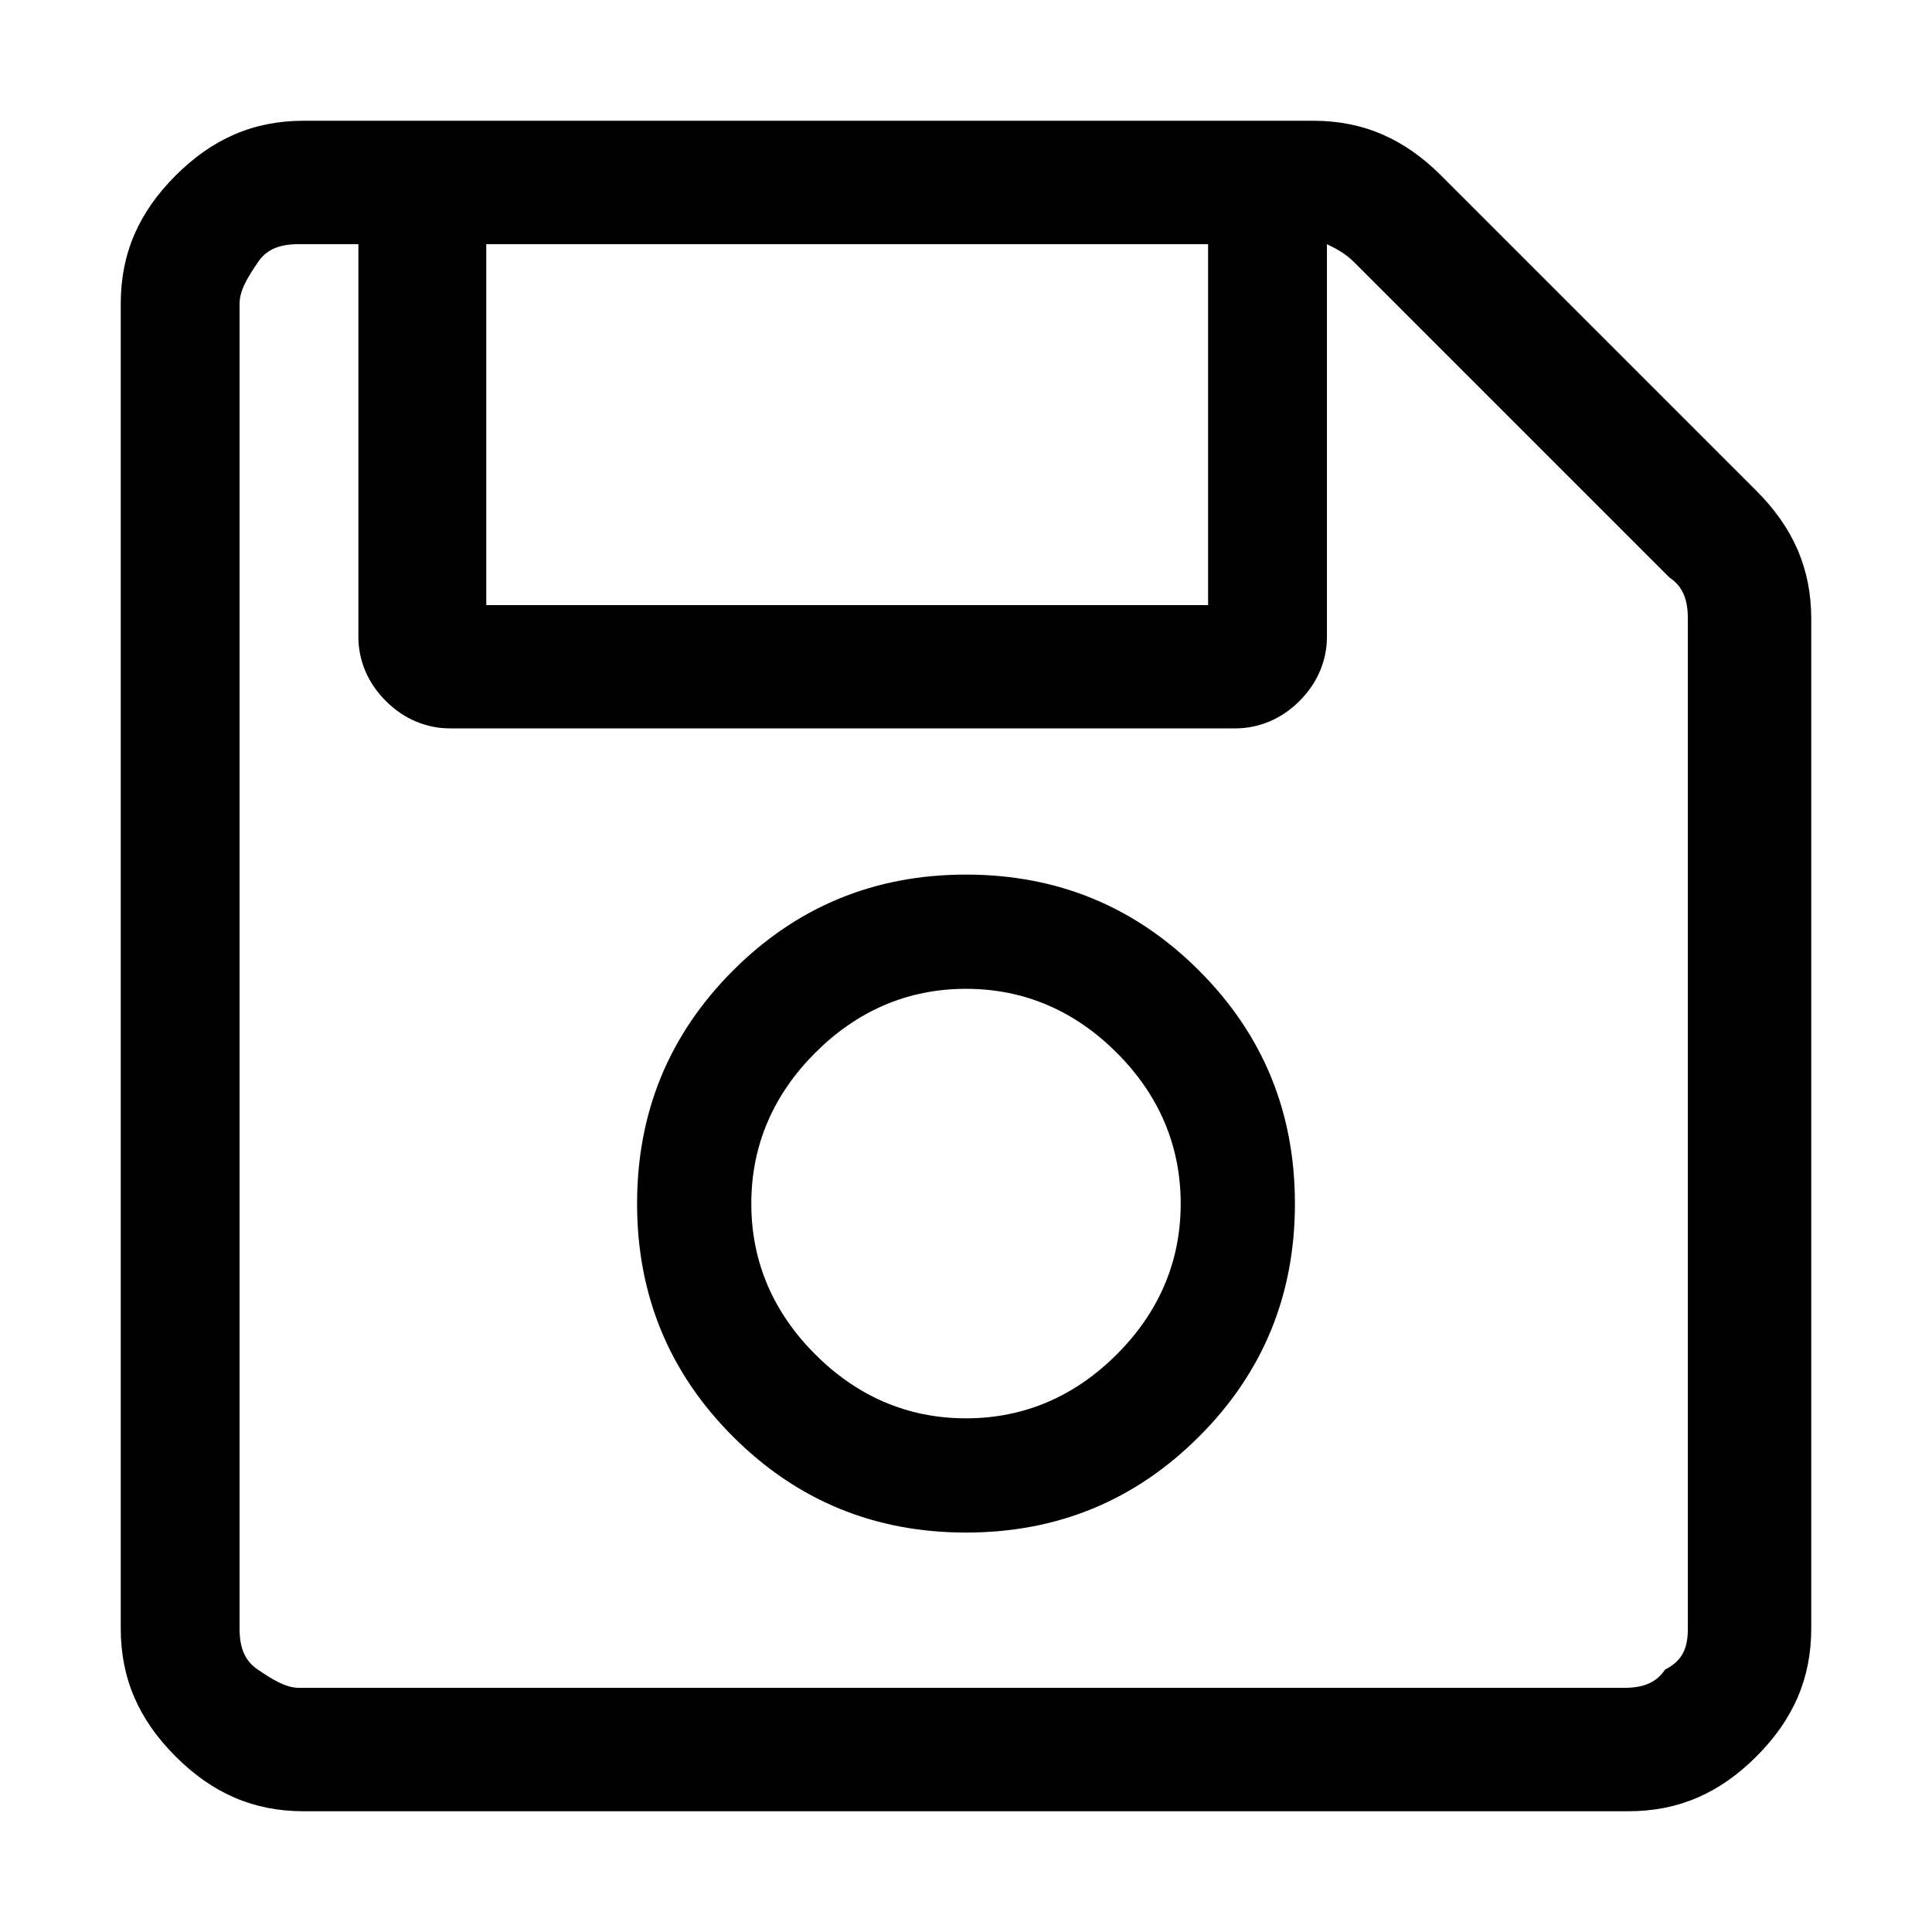 <svg width="16" height="16" viewBox="0 0 16 16" fill="currentColor" xmlns="http://www.w3.org/2000/svg">
<path d="M14.546 4.065C14.849 4.368 15 4.708 15 5.124V13.486C15 13.903 14.849 14.243 14.546 14.546C14.243 14.849 13.903 15 13.486 15H2.514C2.097 15 1.757 14.849 1.454 14.546C1.151 14.243 1 13.903 1 13.486V2.514C1 2.097 1.151 1.757 1.454 1.454C1.757 1.151 2.097 1 2.514 1H10.876C11.292 1 11.632 1.151 11.935 1.454L14.546 4.065ZM13.978 13.486V5.124C13.978 4.973 13.941 4.859 13.827 4.784L11.216 2.173C11.14 2.097 11.065 2.059 10.989 2.022V5.276C10.989 5.465 10.914 5.654 10.762 5.805C10.611 5.957 10.422 6.032 10.232 6.032H3.724C3.535 6.032 3.346 5.957 3.195 5.805C3.043 5.654 2.968 5.465 2.968 5.276V2.022H2.476C2.324 2.022 2.211 2.059 2.135 2.173C2.059 2.286 1.984 2.4 1.984 2.514V13.486C1.984 13.638 2.022 13.751 2.135 13.827C2.249 13.903 2.362 13.978 2.476 13.978H13.449C13.6 13.978 13.713 13.941 13.789 13.827C13.941 13.751 13.978 13.638 13.978 13.486ZM10.005 2.022H4.027V5.011H10.005V2.022ZM8 7.243C8.757 7.243 9.4 7.508 9.93 8.038C10.46 8.568 10.724 9.211 10.724 9.968C10.724 10.724 10.46 11.368 9.93 11.897C9.4 12.427 8.757 12.692 8 12.692C7.243 12.692 6.6 12.427 6.07 11.897C5.541 11.368 5.276 10.724 5.276 9.968C5.276 9.211 5.541 8.568 6.07 8.038C6.6 7.508 7.243 7.243 8 7.243ZM8 11.746C8.492 11.746 8.908 11.557 9.249 11.216C9.589 10.876 9.778 10.46 9.778 9.968C9.778 9.476 9.589 9.059 9.249 8.719C8.908 8.378 8.492 8.189 8 8.189C7.508 8.189 7.092 8.378 6.751 8.719C6.411 9.059 6.222 9.476 6.222 9.968C6.222 10.46 6.411 10.876 6.751 11.216C7.092 11.557 7.508 11.746 8 11.746Z" />
</svg>

